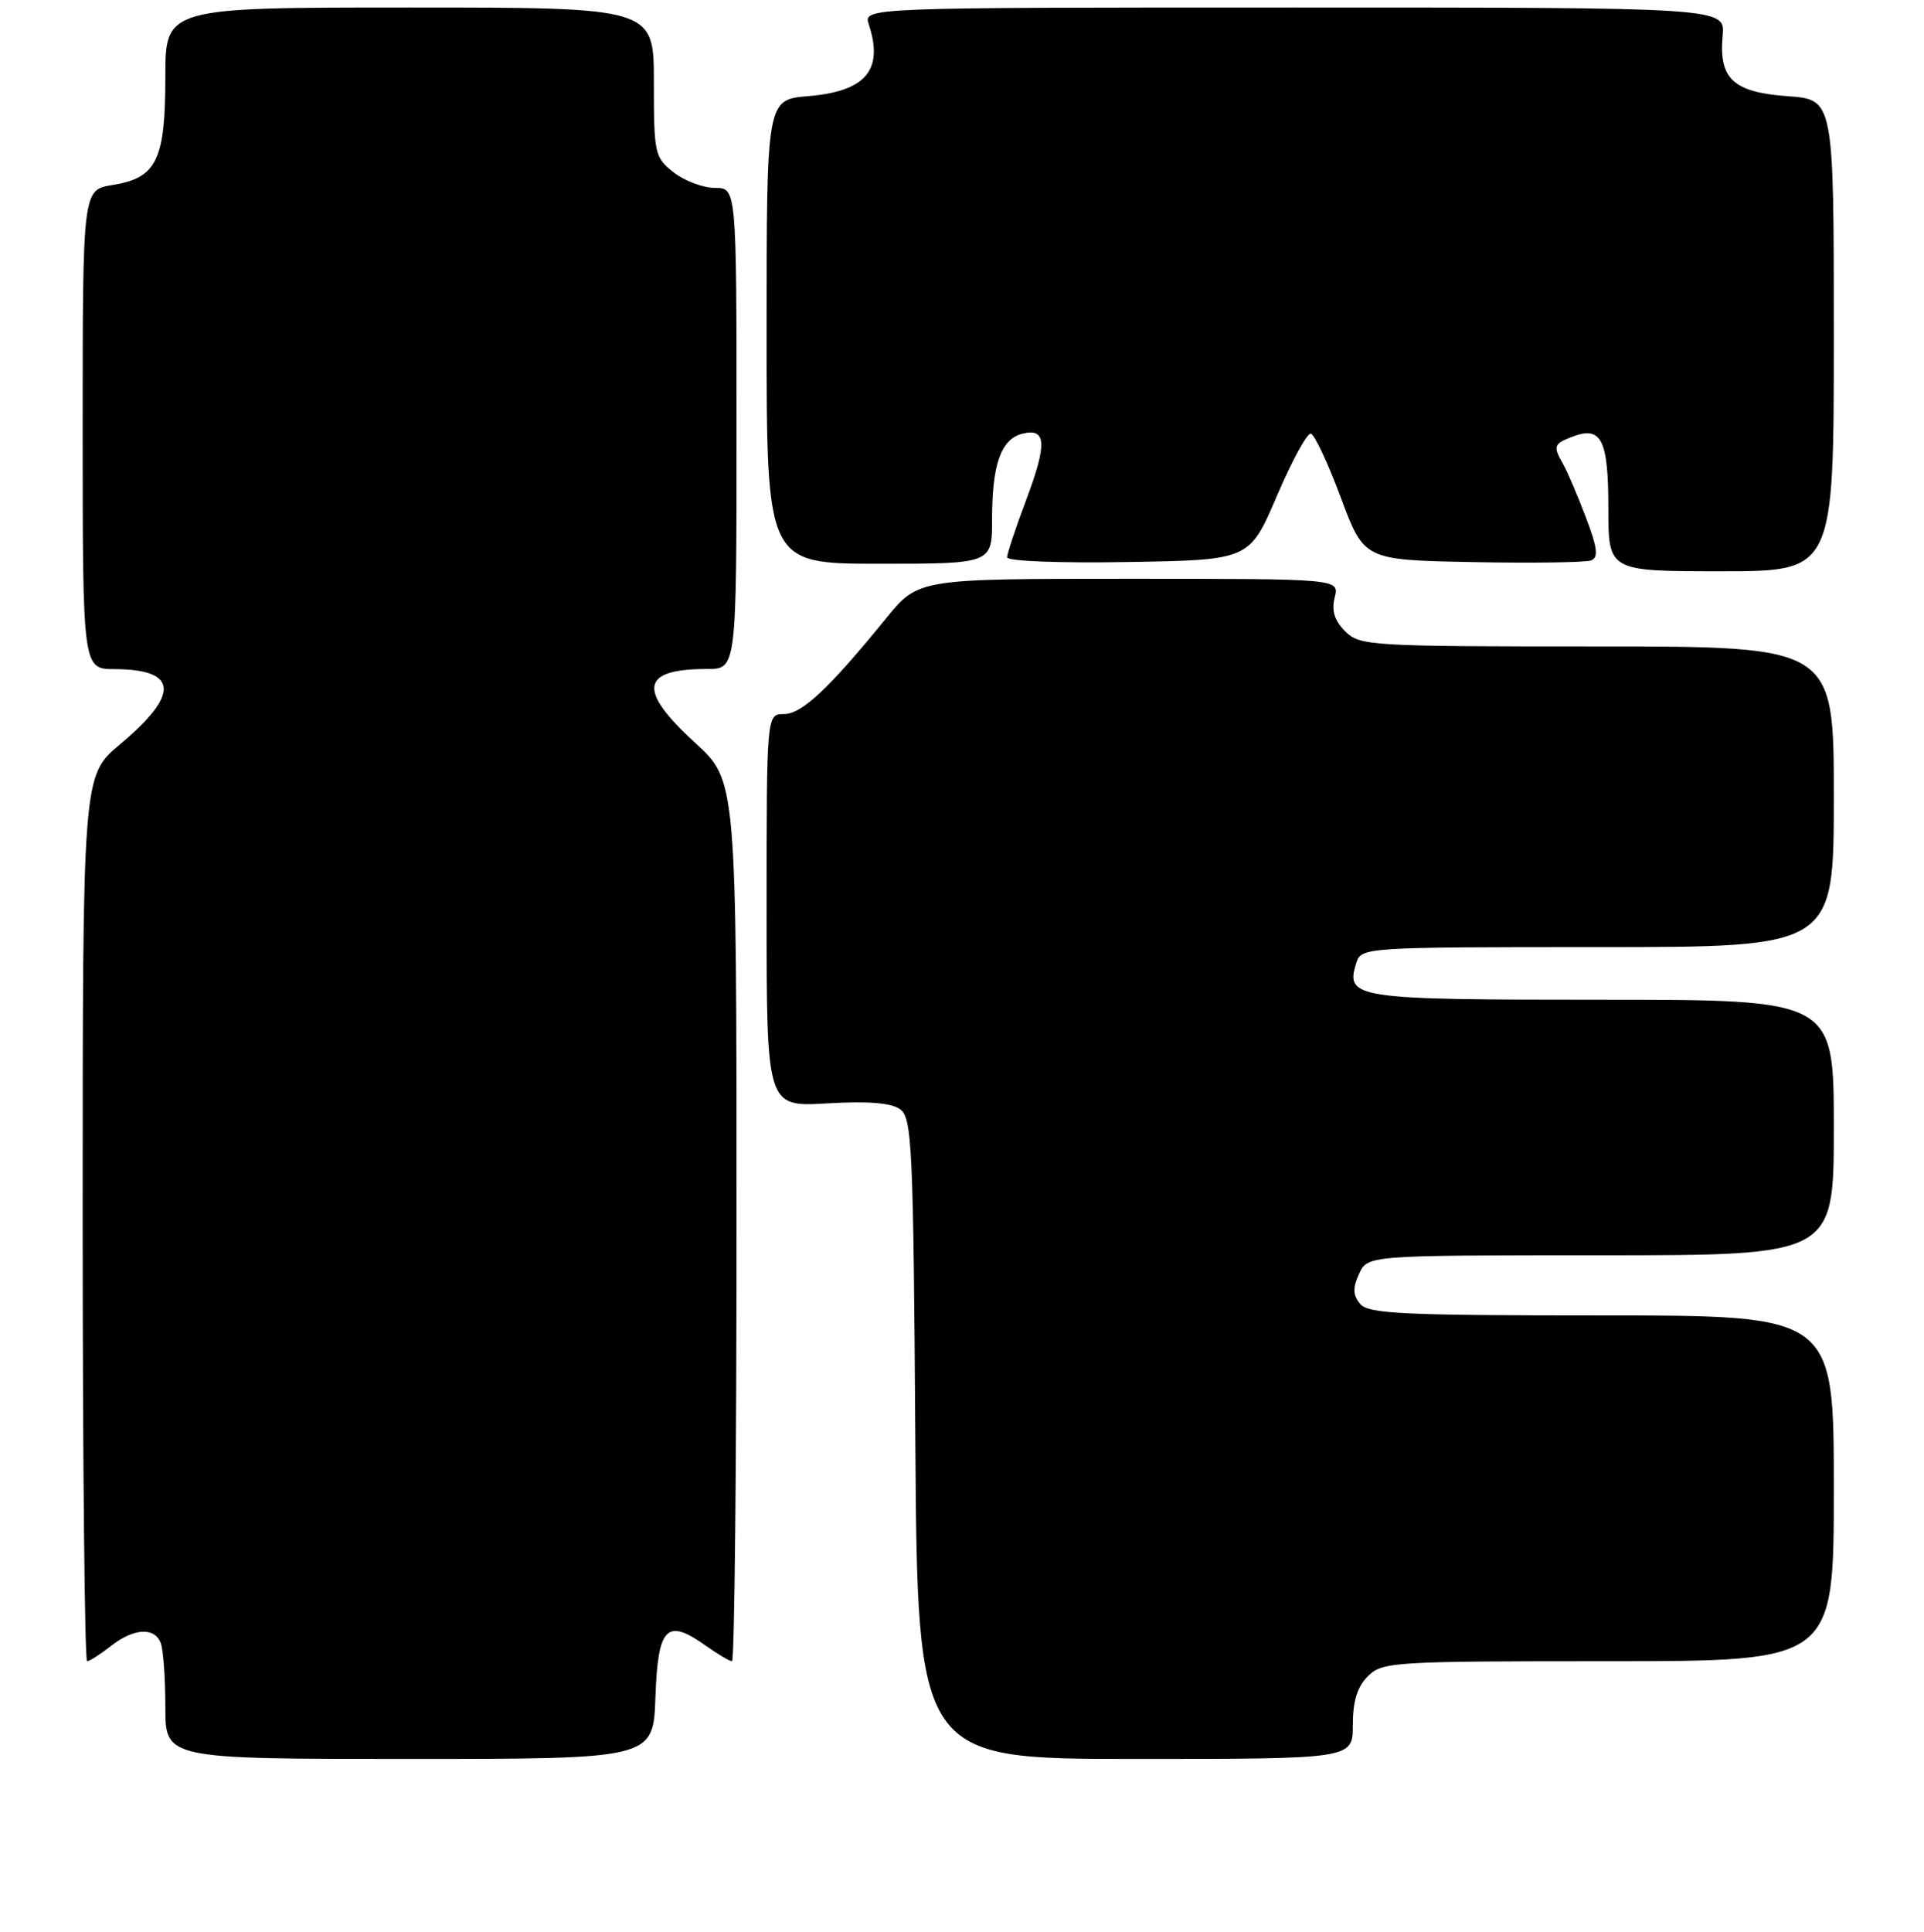 <?xml version="1.0" encoding="UTF-8" standalone="no"?>
<!DOCTYPE svg PUBLIC "-//W3C//DTD SVG 1.1//EN" "http://www.w3.org/Graphics/SVG/1.1/DTD/svg11.dtd" >
<svg xmlns="http://www.w3.org/2000/svg" xmlns:xlink="http://www.w3.org/1999/xlink" version="1.1" viewBox="0 0 256 257">
 <g >
 <path fill="currentColor"
d=" M 87.21 225.76 C 87.54 216.41 88.70 215.23 93.90 218.93 C 95.50 220.07 97.08 221.00 97.40 221.00 C 97.73 221.00 98.00 194.64 98.00 162.43 C 98.00 103.85 98.00 103.85 92.50 98.83 C 84.78 91.77 85.23 89.00 94.08 89.00 C 98.00 89.00 98.00 89.00 98.00 57.00 C 98.00 25.00 98.00 25.00 95.13 25.00 C 93.56 25.00 91.08 24.07 89.63 22.93 C 87.10 20.94 87.00 20.46 87.00 10.93 C 87.00 1.00 87.00 1.00 54.50 1.00 C 22.00 1.00 22.00 1.00 22.00 10.28 C 22.00 21.33 20.84 23.68 14.95 24.62 C 11.00 25.26 11.00 25.26 11.00 57.13 C 11.00 89.00 11.00 89.00 15.25 89.02 C 23.73 89.05 23.96 92.34 15.95 99.04 C 11.00 103.19 11.00 103.19 11.00 162.09 C 11.00 194.49 11.27 221.00 11.59 221.00 C 11.92 221.00 13.33 220.10 14.73 219.00 C 17.78 216.60 20.56 216.42 21.39 218.58 C 21.73 219.45 22.00 223.28 22.00 227.08 C 22.00 234.00 22.00 234.00 54.46 234.00 C 86.92 234.00 86.92 234.00 87.21 225.76 Z  M 180.00 229.50 C 180.00 226.33 180.59 224.41 182.00 223.00 C 183.91 221.09 185.33 221.00 214.00 221.00 C 244.00 221.00 244.00 221.00 244.00 198.00 C 244.00 175.00 244.00 175.00 213.12 175.00 C 186.63 175.00 182.06 174.78 180.98 173.47 C 180.00 172.30 179.97 171.36 180.83 169.47 C 181.96 167.00 181.96 167.00 212.98 167.00 C 244.00 167.00 244.00 167.00 244.00 150.00 C 244.00 133.00 244.00 133.00 213.12 133.00 C 180.07 133.00 178.97 132.83 180.48 128.05 C 181.12 126.04 181.77 126.00 212.57 126.00 C 244.00 126.00 244.00 126.00 244.00 106.00 C 244.00 86.00 244.00 86.00 212.50 86.00 C 182.25 86.00 180.92 85.92 178.98 83.98 C 177.56 82.56 177.15 81.24 177.59 79.48 C 178.22 77.00 178.22 77.00 150.20 77.00 C 122.19 77.00 122.19 77.00 117.91 82.25 C 110.26 91.65 106.68 95.00 104.30 95.00 C 102.00 95.00 102.00 95.00 102.00 121.13 C 102.00 147.26 102.00 147.26 110.03 146.79 C 115.55 146.47 118.60 146.72 119.78 147.58 C 121.35 148.73 121.53 152.53 121.79 191.42 C 122.08 234.00 122.08 234.00 151.04 234.00 C 180.00 234.00 180.00 234.00 180.00 229.50 Z  M 244.00 44.62 C 244.00 13.24 244.00 13.24 237.87 12.80 C 230.60 12.27 228.69 10.49 229.21 4.75 C 229.55 1.00 229.55 1.00 172.21 1.00 C 114.87 1.00 114.87 1.00 115.60 3.25 C 117.60 9.32 115.20 12.15 107.55 12.79 C 102.00 13.25 102.00 13.25 102.00 44.12 C 102.00 75.00 102.00 75.00 117.00 75.00 C 132.00 75.00 132.00 75.00 132.00 69.07 C 132.00 61.80 133.18 58.45 135.98 57.71 C 139.23 56.87 139.37 58.98 136.55 66.47 C 135.15 70.19 134.00 73.65 134.00 74.14 C 134.00 74.66 140.96 74.93 150.13 74.77 C 166.25 74.50 166.25 74.50 169.89 66.00 C 171.89 61.33 173.92 57.59 174.42 57.69 C 174.91 57.80 176.70 61.62 178.40 66.19 C 181.50 74.50 181.50 74.50 195.95 74.78 C 203.90 74.93 210.99 74.83 211.70 74.56 C 212.71 74.17 212.56 72.91 210.99 68.78 C 209.89 65.88 208.54 62.72 207.99 61.76 C 206.61 59.34 206.71 59.05 209.25 58.08 C 213.08 56.63 214.00 58.48 214.00 67.62 C 214.00 76.00 214.00 76.00 229.00 76.00 C 244.00 76.00 244.00 76.00 244.00 44.62 Z "/>
</g>
</svg>